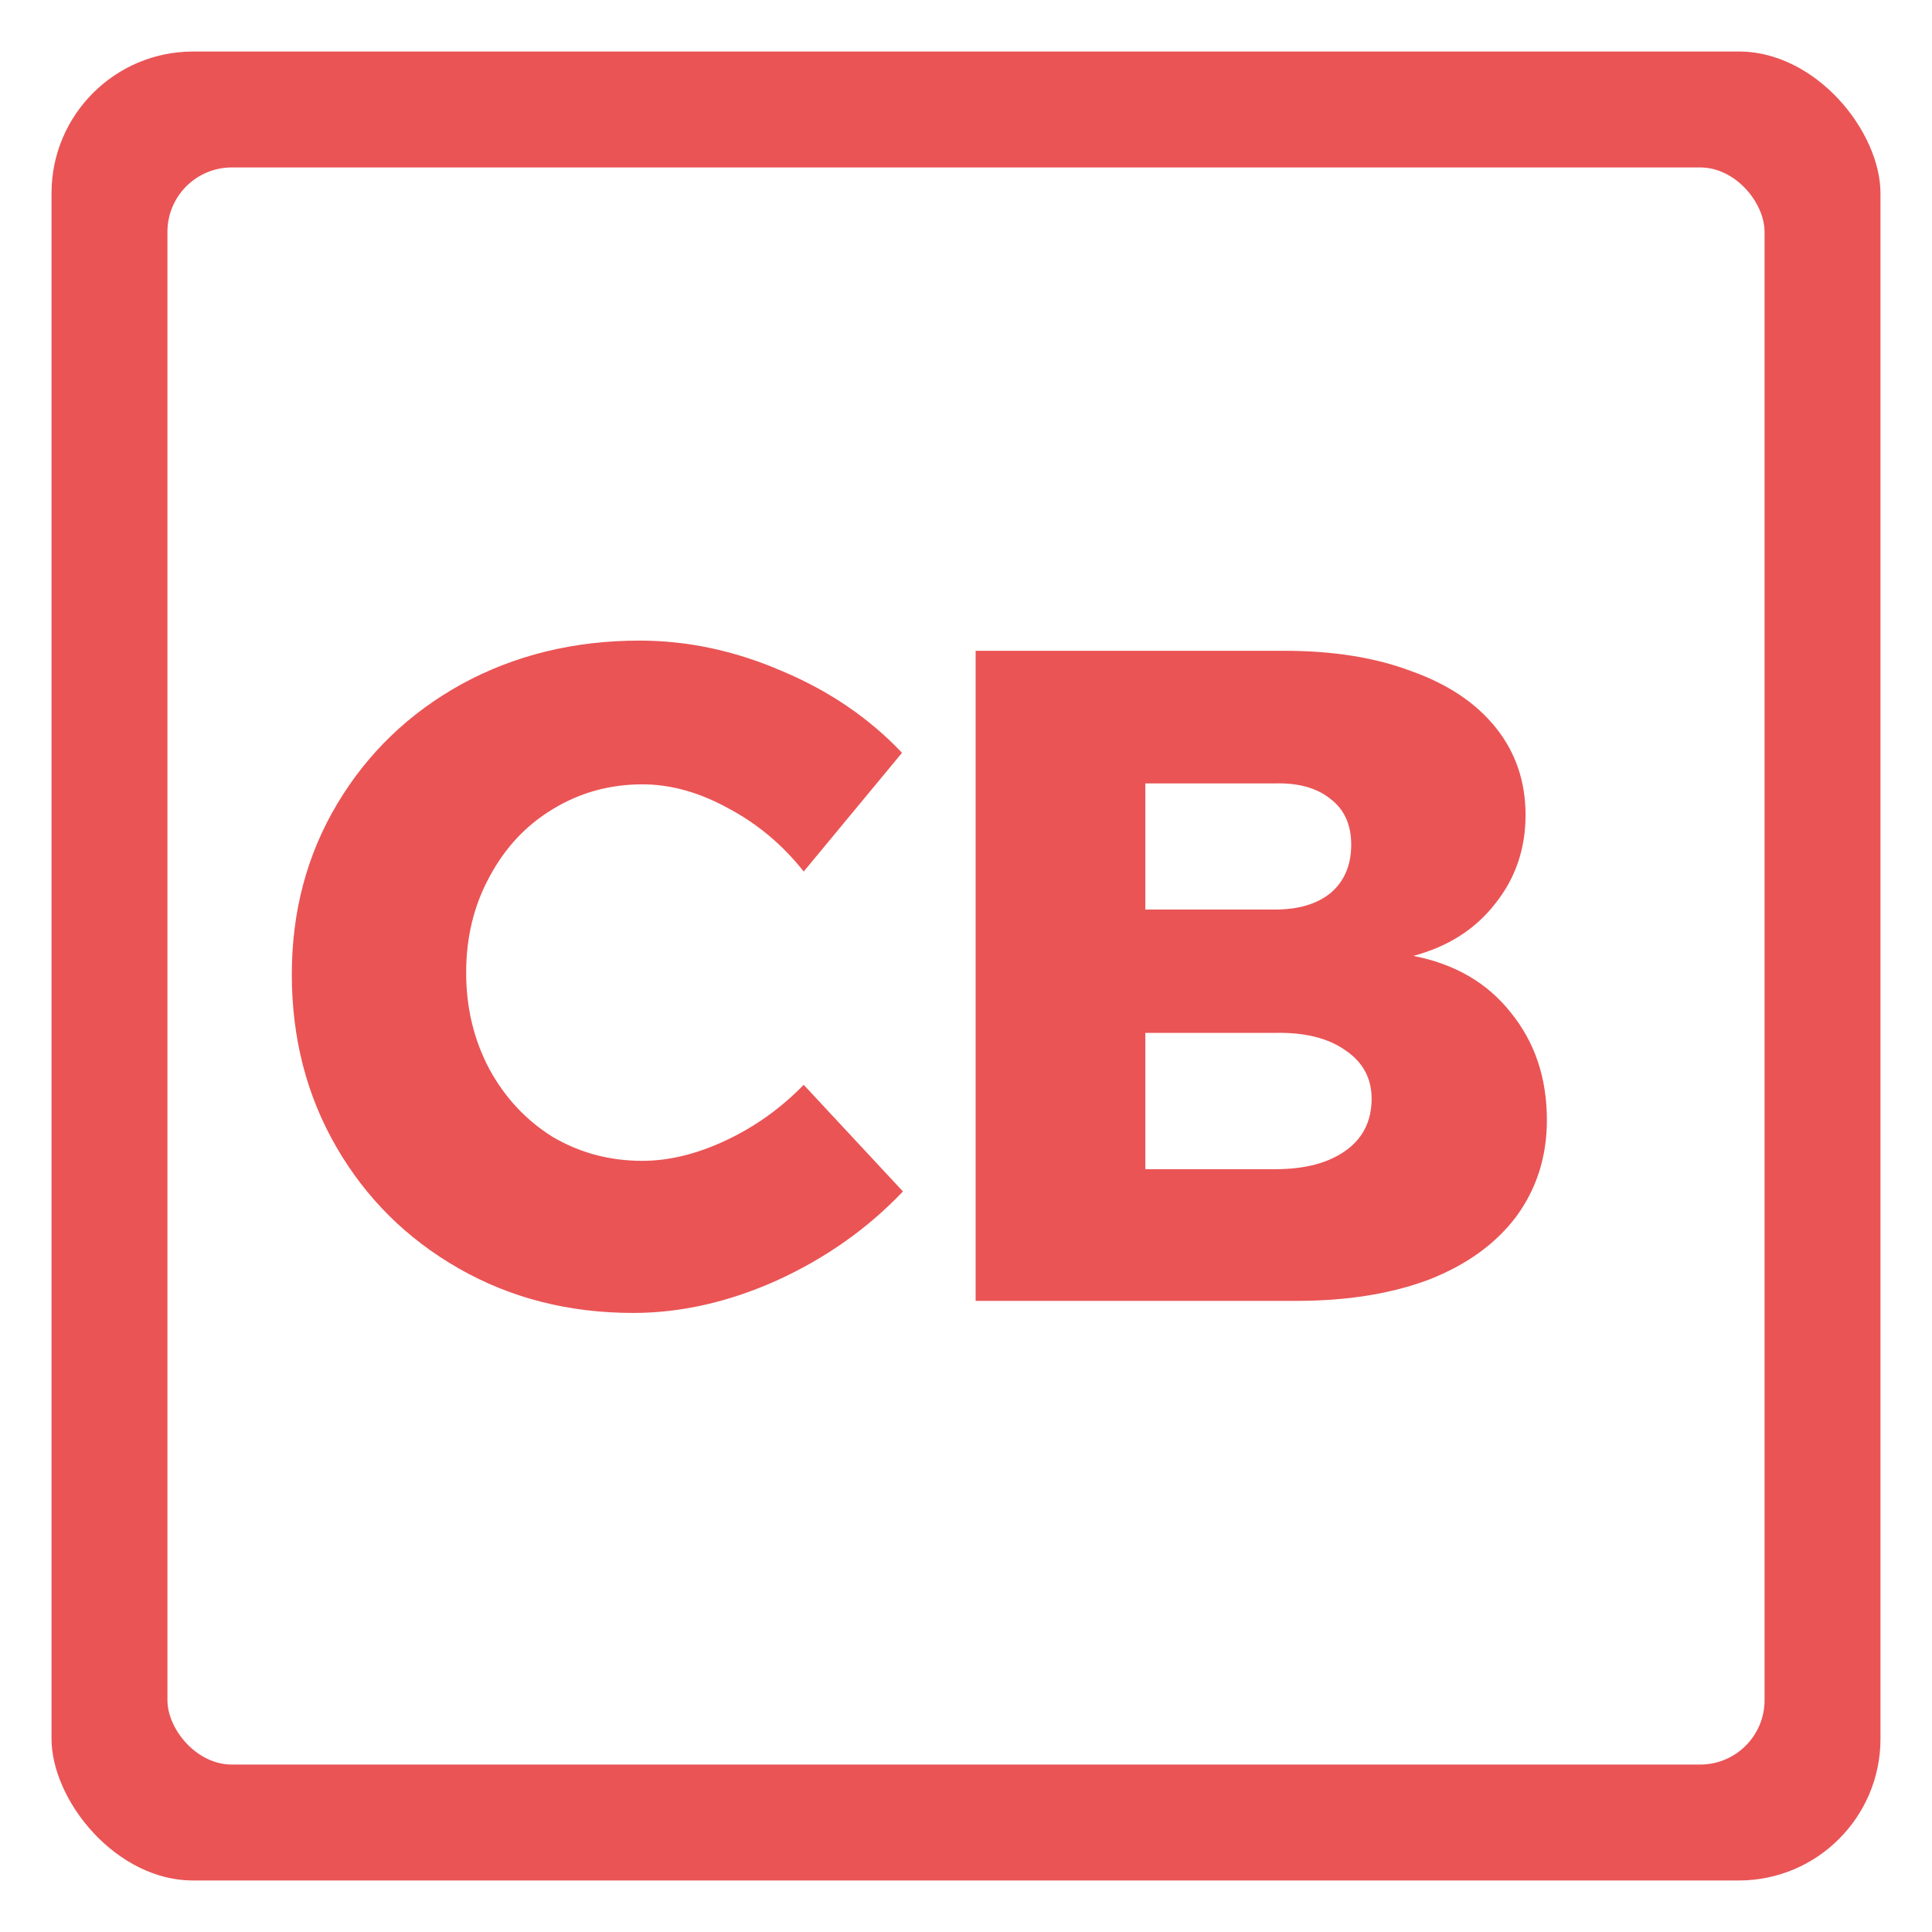 <svg width="150" height="150" viewBox="0 0 150 150" fill="none" xmlns="http://www.w3.org/2000/svg">
<rect width="150" height="150" fill="white"/>
<rect x="2" y="2" width="146" height="146" rx="13" fill="#EA5455" stroke="white" stroke-width="4"/>
<rect x="13" y="13" width="124" height="124" rx="5" fill="white"/>
<path d="M62.4 67.664C60.768 65.6 58.824 63.968 56.568 62.768C54.312 61.52 52.08 60.896 49.872 60.896C47.328 60.896 45 61.544 42.888 62.84C40.824 64.088 39.192 65.84 37.992 68.096C36.792 70.304 36.192 72.776 36.192 75.512C36.192 78.248 36.792 80.744 37.992 83C39.192 85.208 40.824 86.96 42.888 88.256C45 89.504 47.328 90.128 49.872 90.128C51.936 90.128 54.096 89.6 56.352 88.544C58.608 87.488 60.624 86.048 62.4 84.224L70.104 92.504C67.368 95.384 64.104 97.688 60.312 99.416C56.568 101.096 52.848 101.936 49.152 101.936C44.16 101.936 39.648 100.784 35.616 98.48C31.584 96.176 28.416 93.032 26.112 89.048C23.808 85.064 22.656 80.6 22.656 75.656C22.656 70.76 23.832 66.344 26.184 62.408C28.536 58.472 31.752 55.376 35.832 53.12C39.96 50.864 44.568 49.736 49.656 49.736C53.4 49.736 57.096 50.528 60.744 52.112C64.392 53.648 67.488 55.76 70.032 58.448L62.4 67.664ZM99.724 50.528C103.516 50.528 106.804 51.056 109.588 52.112C112.42 53.12 114.604 54.584 116.14 56.504C117.676 58.424 118.444 60.68 118.444 63.272C118.444 65.912 117.652 68.216 116.068 70.184C114.532 72.152 112.42 73.496 109.732 74.216C112.948 74.84 115.468 76.304 117.292 78.608C119.164 80.912 120.1 83.696 120.1 86.96C120.1 89.792 119.308 92.288 117.724 94.448C116.14 96.56 113.884 98.192 110.956 99.344C108.028 100.448 104.596 101 100.66 101H75.748V50.528H99.724ZM99.004 70.616C100.828 70.616 102.268 70.184 103.324 69.32C104.38 68.408 104.908 67.16 104.908 65.576C104.908 64.04 104.38 62.864 103.324 62.048C102.268 61.184 100.828 60.776 99.004 60.824H88.924V70.616H99.004ZM99.004 90.776C101.308 90.776 103.132 90.296 104.476 89.336C105.82 88.376 106.492 87.032 106.492 85.304C106.492 83.72 105.82 82.472 104.476 81.56C103.132 80.6 101.308 80.144 99.004 80.192H88.924V90.776H99.004Z" fill="#EA5455"/>
</svg>
